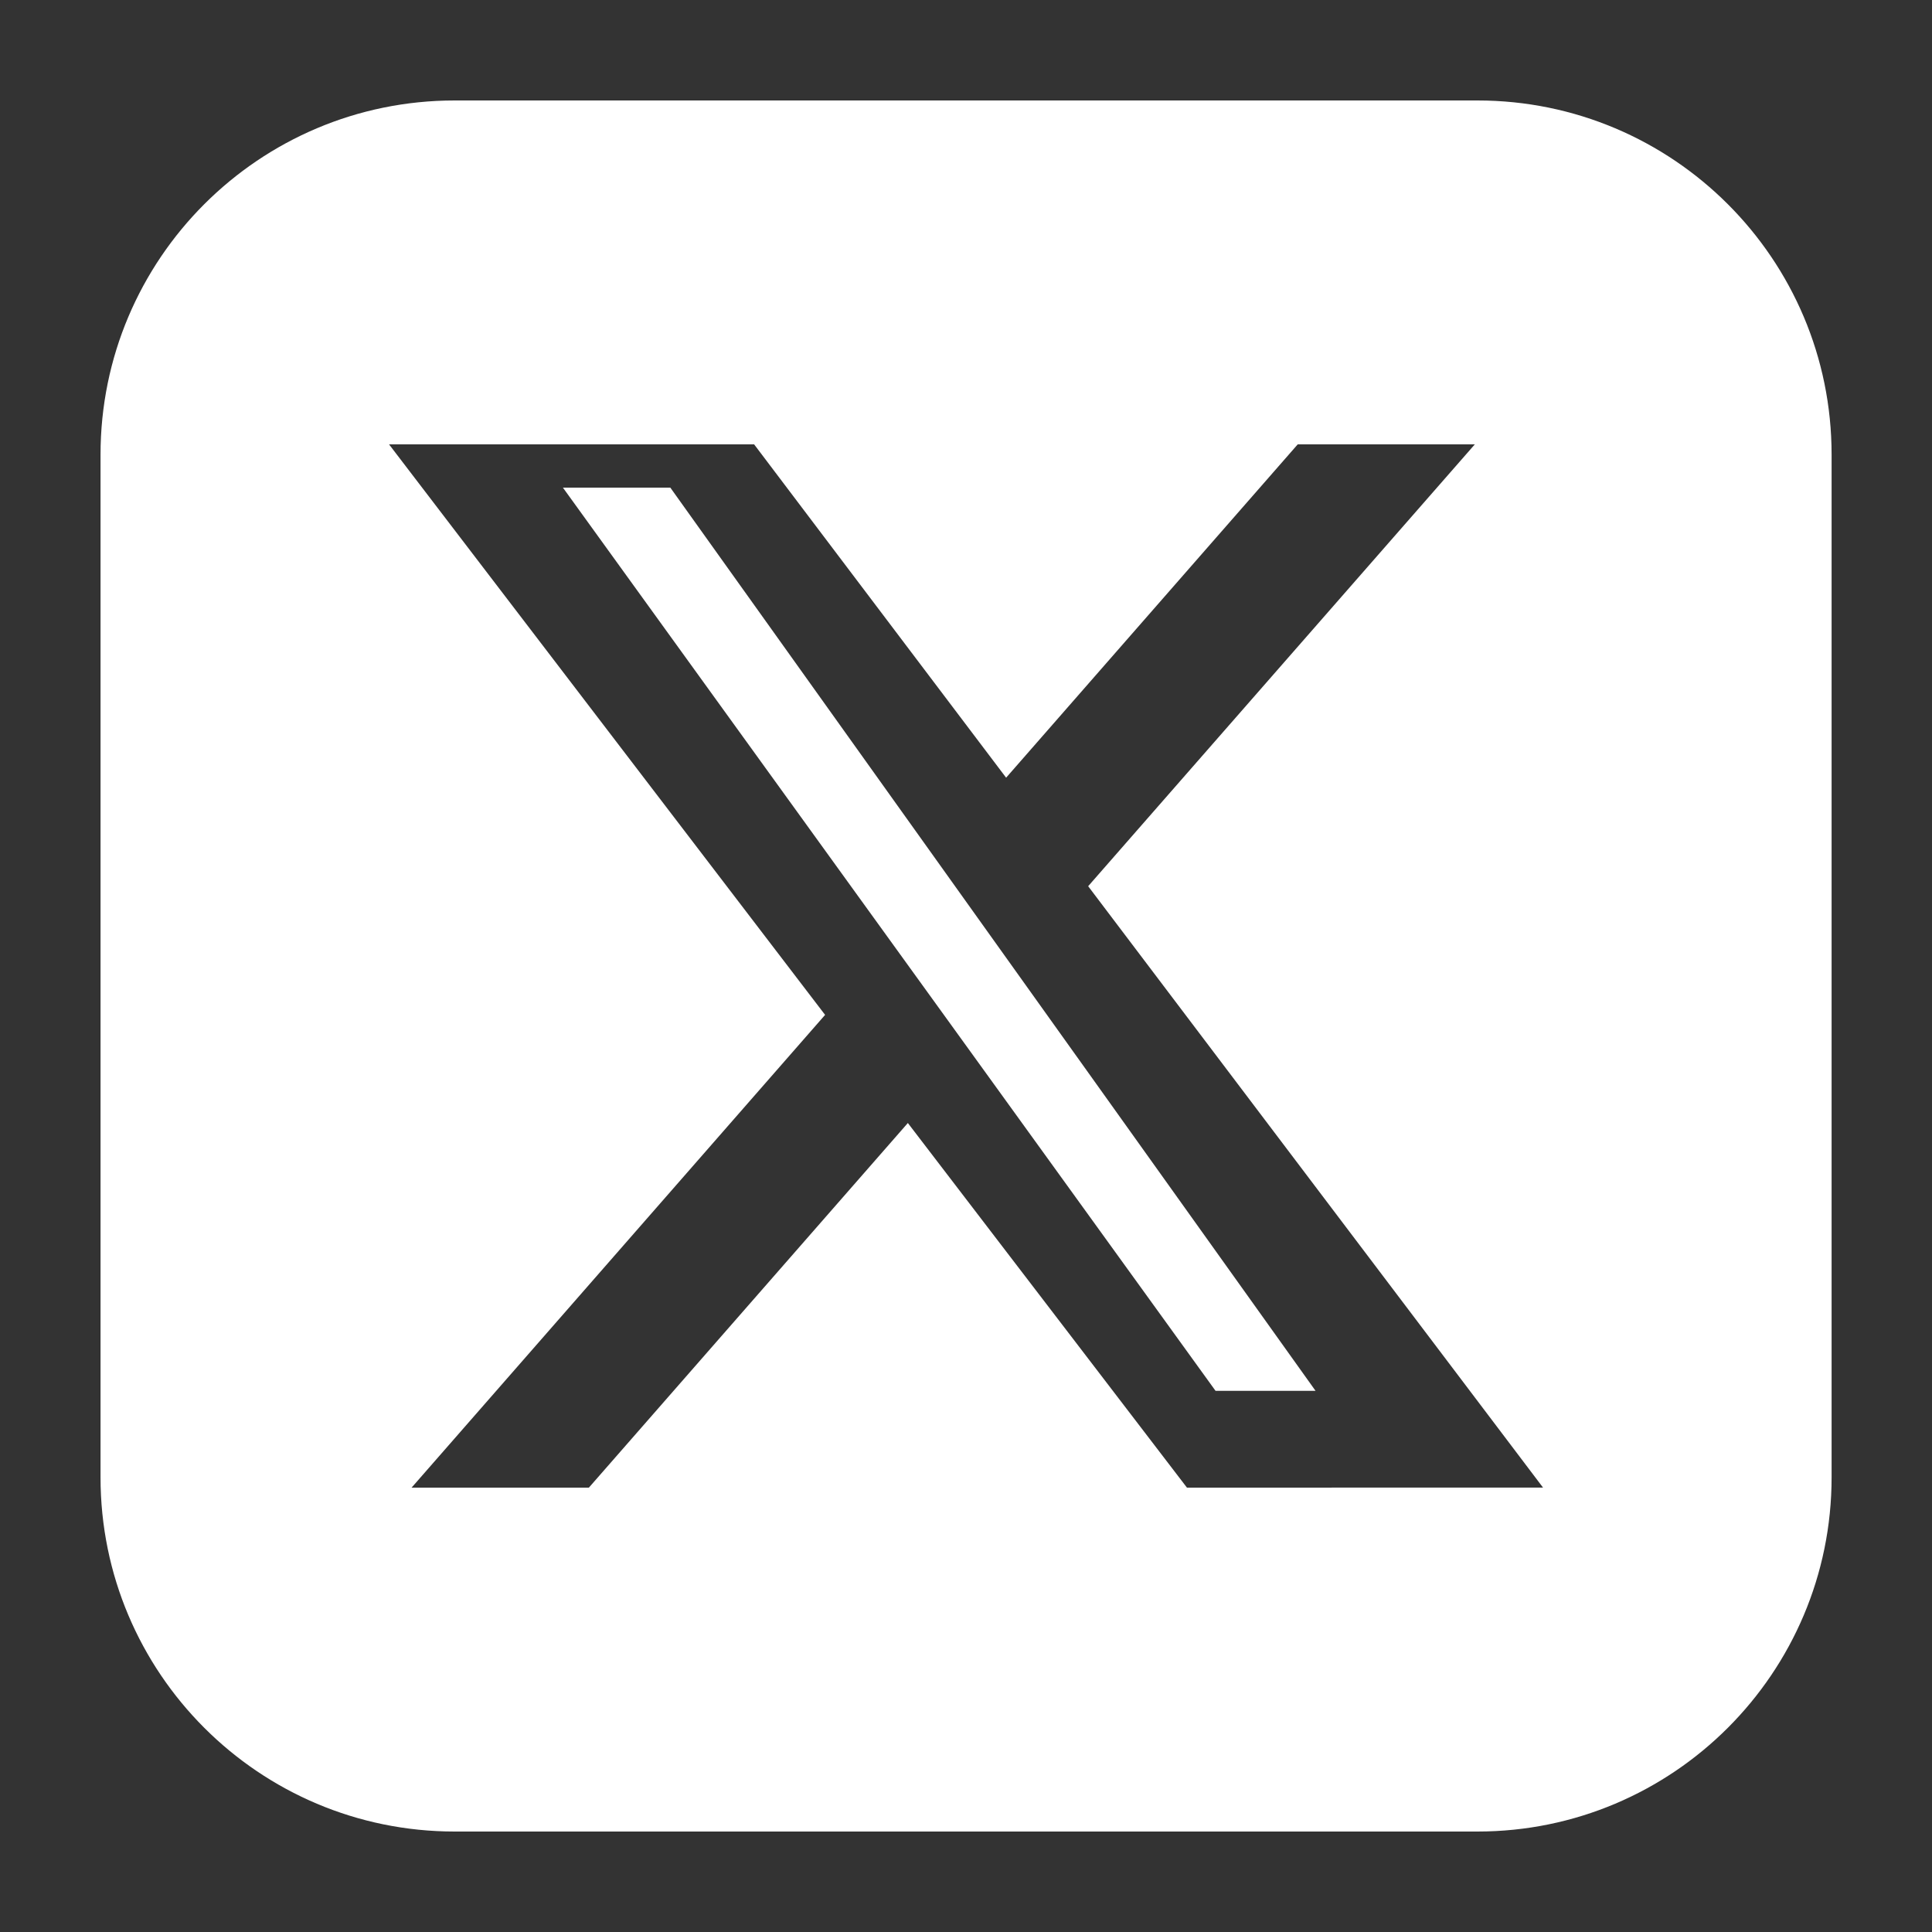 <svg width="30" height="30" viewBox="0 0 30 30" fill="none" xmlns="http://www.w3.org/2000/svg">
<rect x="0" y="0" width="30" height="30" fill="#333333" stroke="none"/>
<path d="M8.741 7.572L18.875 21.597H20.428L10.409 7.572H8.741Z" fill="white"/>
<path d="M7.061 1.56C4.023 1.56 1.561 4.022 1.561 7.06V22.94C1.561 25.978 4.023 28.44 7.061 28.44H22.941C25.978 28.44 28.441 25.978 28.441 22.94V7.06C28.441 4.022 25.978 1.56 22.941 1.56H7.061ZM18.431 23.1L14.097 17.438L9.144 23.1H6.391L12.812 15.759L6.041 6.9H11.71L15.623 12.076L20.151 6.9H22.901L16.897 13.761L23.96 23.099L18.431 23.1Z" fill="white"/>
</svg>
